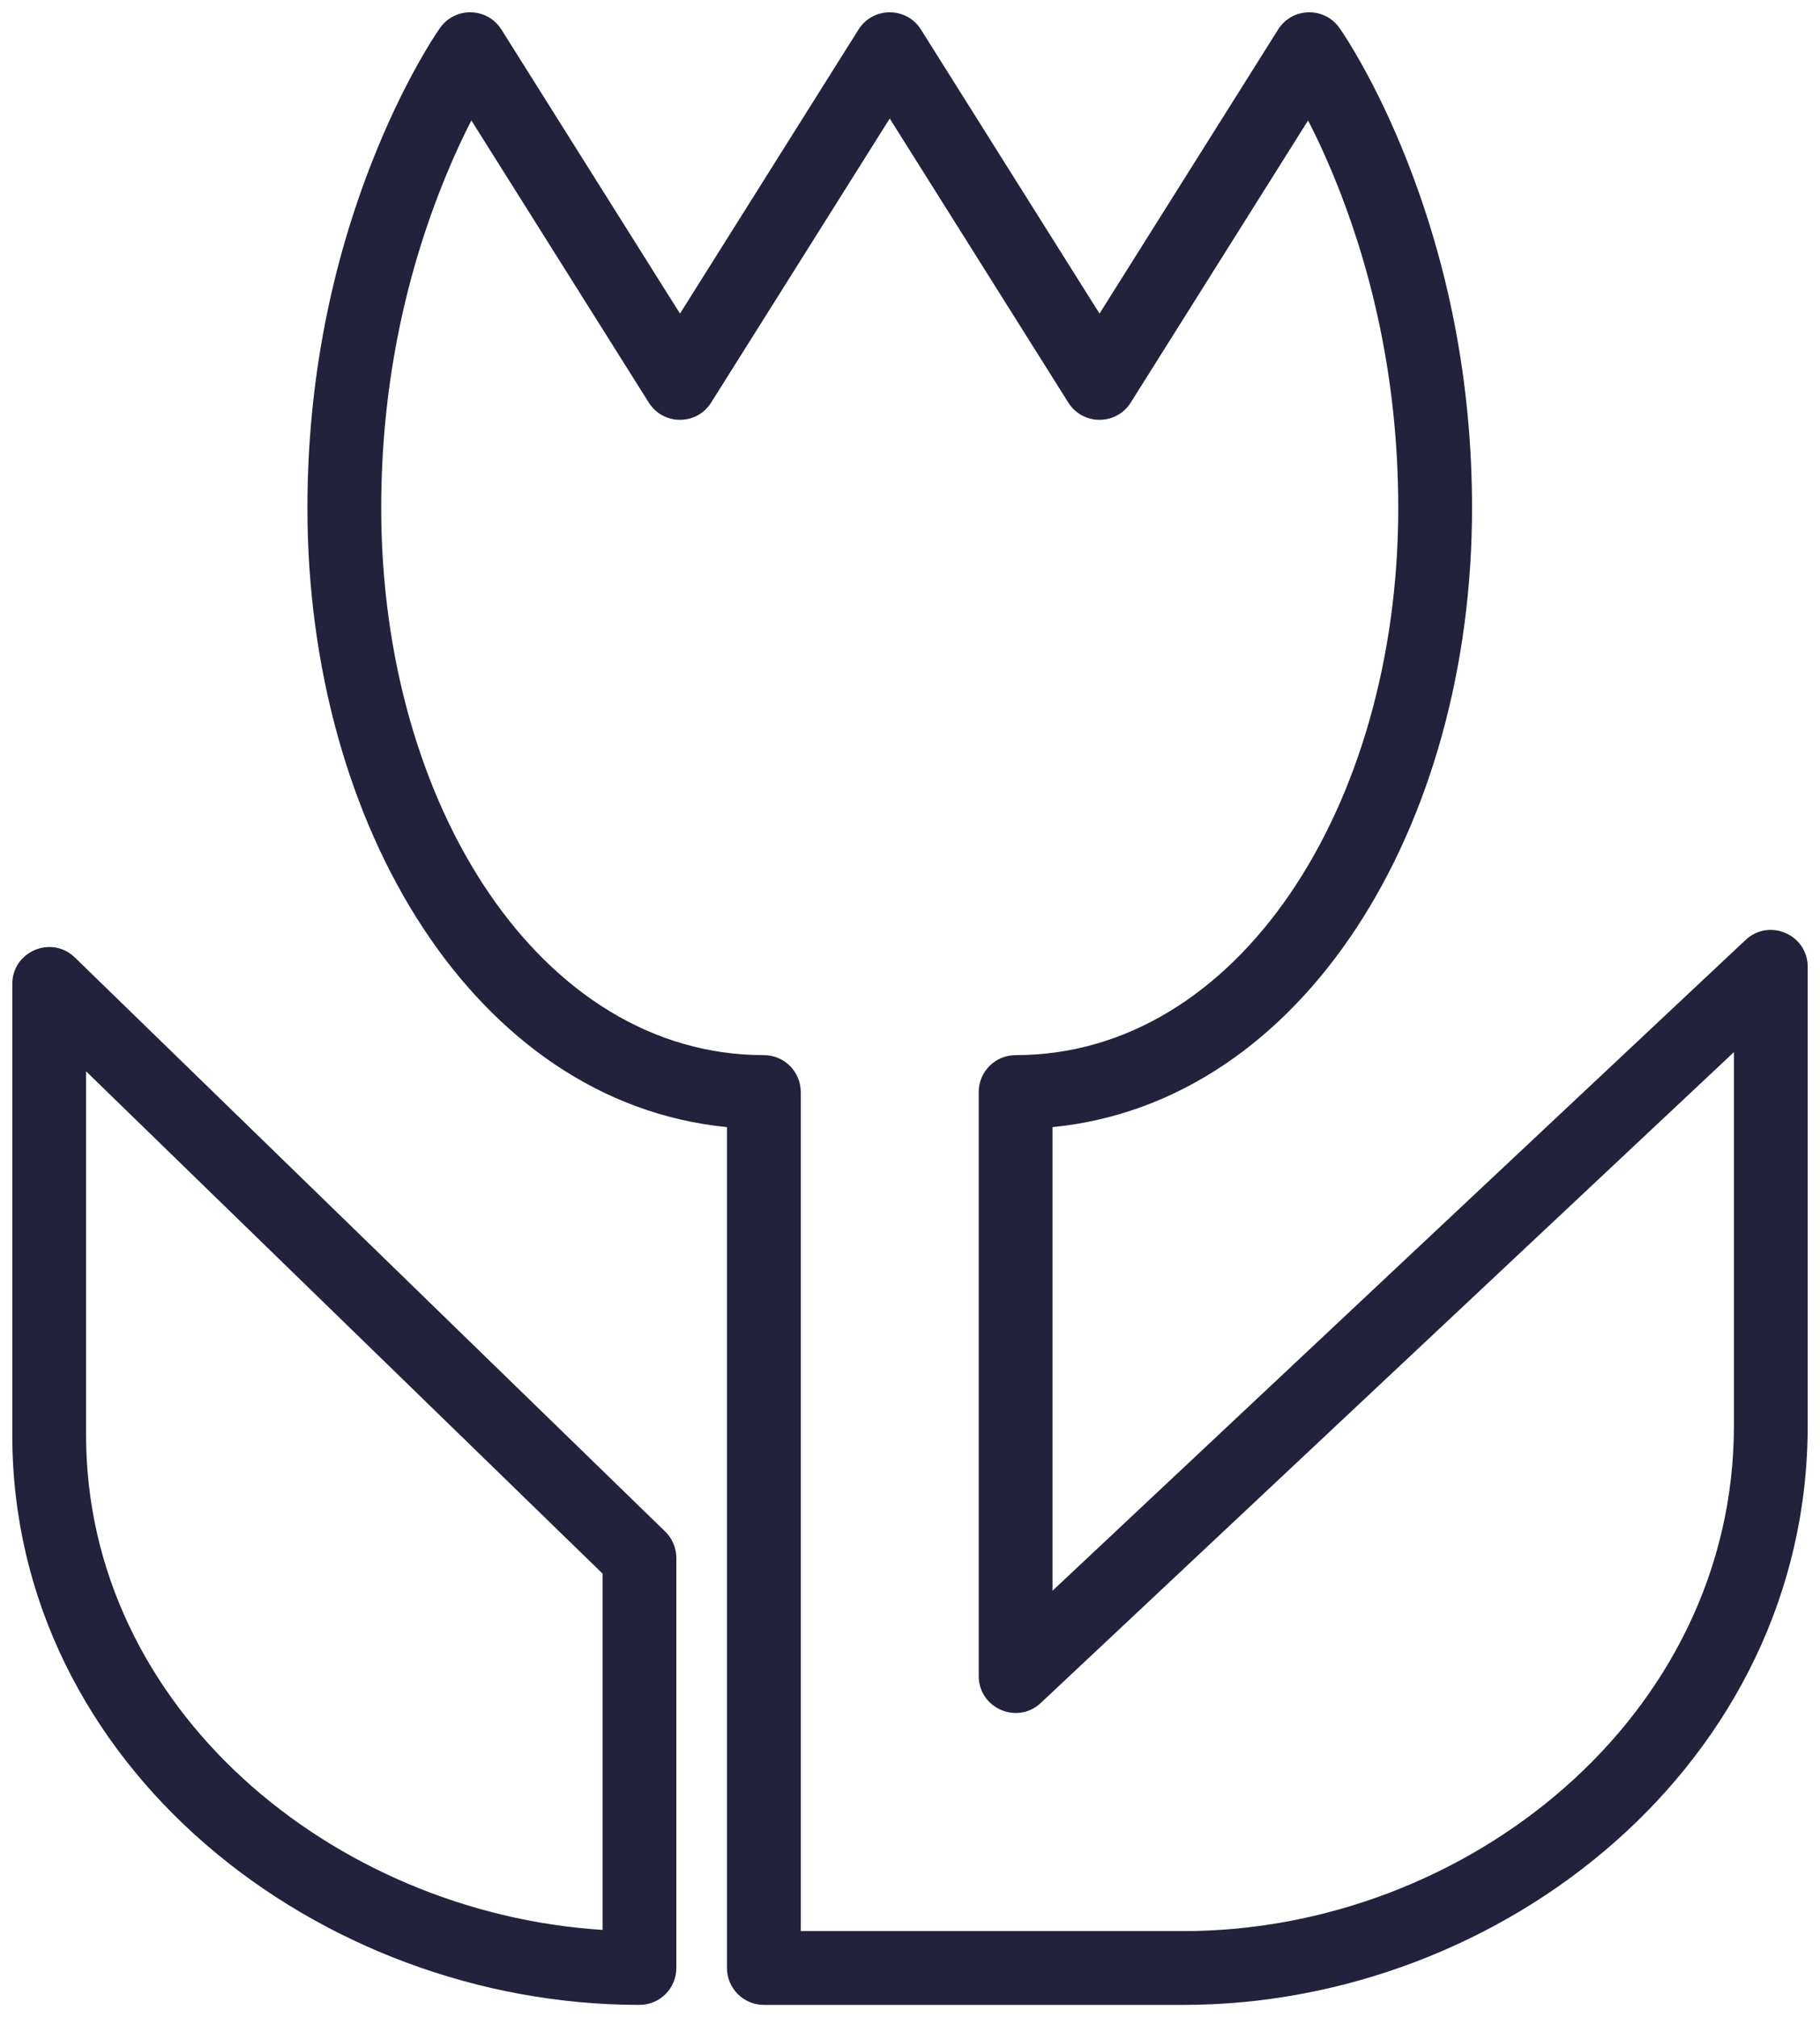 <?xml version="1.0" encoding="UTF-8"?>
<svg width="37px" height="41px" viewBox="0 0 37 41" version="1.1" xmlns="http://www.w3.org/2000/svg" xmlns:xlink="http://www.w3.org/1999/xlink">
    <!-- Generator: Sketch 49 (51002) - http://www.bohemiancoding.com/sketch -->
    <title>flower</title>
    <desc>Created with Sketch.</desc>
    <defs></defs>
    <g id="Page-1" stroke="none" stroke-width="1" fill="none" fill-rule="evenodd">
        <g id="Order-desktop" transform="translate(-201, -755)" fill="#22223C" fill-rule="nonzero">
            <g id="flower" transform="translate(202, 756)">
                <path d="M20.397,31.332 L34.487,18.105 C34.966,17.656 35.75,17.995 35.75,18.652 L35.75,27.978 C35.75,34.816 29.557,39.75 23.059,39.75 L14.529,39.75 C14.115,39.75 13.779,39.414 13.779,39 L13.779,21.909 C8.667,21.407 5.25,15.797 5.25,9.326 C5.25,6.723 5.749,4.345 6.582,2.241 C6.875,1.502 7.189,0.848 7.505,0.285 C7.698,-0.059 7.852,-0.301 7.947,-0.434 C8.257,-0.87 8.909,-0.852 9.194,-0.399 L12.824,5.374 L16.453,-0.399 C16.747,-0.867 17.429,-0.867 17.723,-0.399 L21.353,5.374 L24.983,-0.399 C25.267,-0.852 25.92,-0.87 26.229,-0.434 C26.324,-0.301 26.478,-0.059 26.671,0.285 C26.987,0.848 27.302,1.502 27.594,2.241 C28.427,4.345 28.926,6.723 28.926,9.326 C28.926,15.797 25.51,21.407 20.397,21.909 L20.397,31.332 Z M20.16,33.612 C19.682,34.062 18.897,33.722 18.897,33.065 L18.897,21.196 C18.897,20.781 19.233,20.446 19.647,20.446 C24.17,20.446 27.426,15.382 27.426,9.326 C27.426,6.922 26.966,4.729 26.2,2.793 C26.005,2.3 25.8,1.851 25.593,1.448 L21.988,7.182 C21.694,7.65 21.012,7.65 20.718,7.182 L17.088,1.409 L13.458,7.182 C13.164,7.65 12.483,7.65 12.189,7.182 L8.583,1.448 C8.376,1.851 8.172,2.3 7.977,2.793 C7.21,4.729 6.75,6.922 6.75,9.326 C6.75,15.382 10.006,20.446 14.529,20.446 C14.944,20.446 15.279,20.781 15.279,21.196 L15.279,38.25 L23.059,38.25 C28.794,38.25 34.25,33.903 34.25,27.978 L34.25,20.385 L20.16,33.612 Z" id="Stroke-488"></path>
                <path d="M-0.75,19 C-0.75,18.337 0.047,18 0.523,18.462 L12.523,30.129 C12.668,30.27 12.75,30.464 12.75,30.667 L12.75,39 C12.75,39.414 12.414,39.75 12,39.75 C5.474,39.75 -0.75,34.9 -0.75,28.167 L-0.75,19 Z M0.75,20.775 L0.75,28.167 C0.75,33.725 5.766,37.876 11.25,38.226 L11.25,30.984 L0.75,20.775 Z" id="Stroke-490"></path>
            </g>
        </g>
    </g>
</svg>